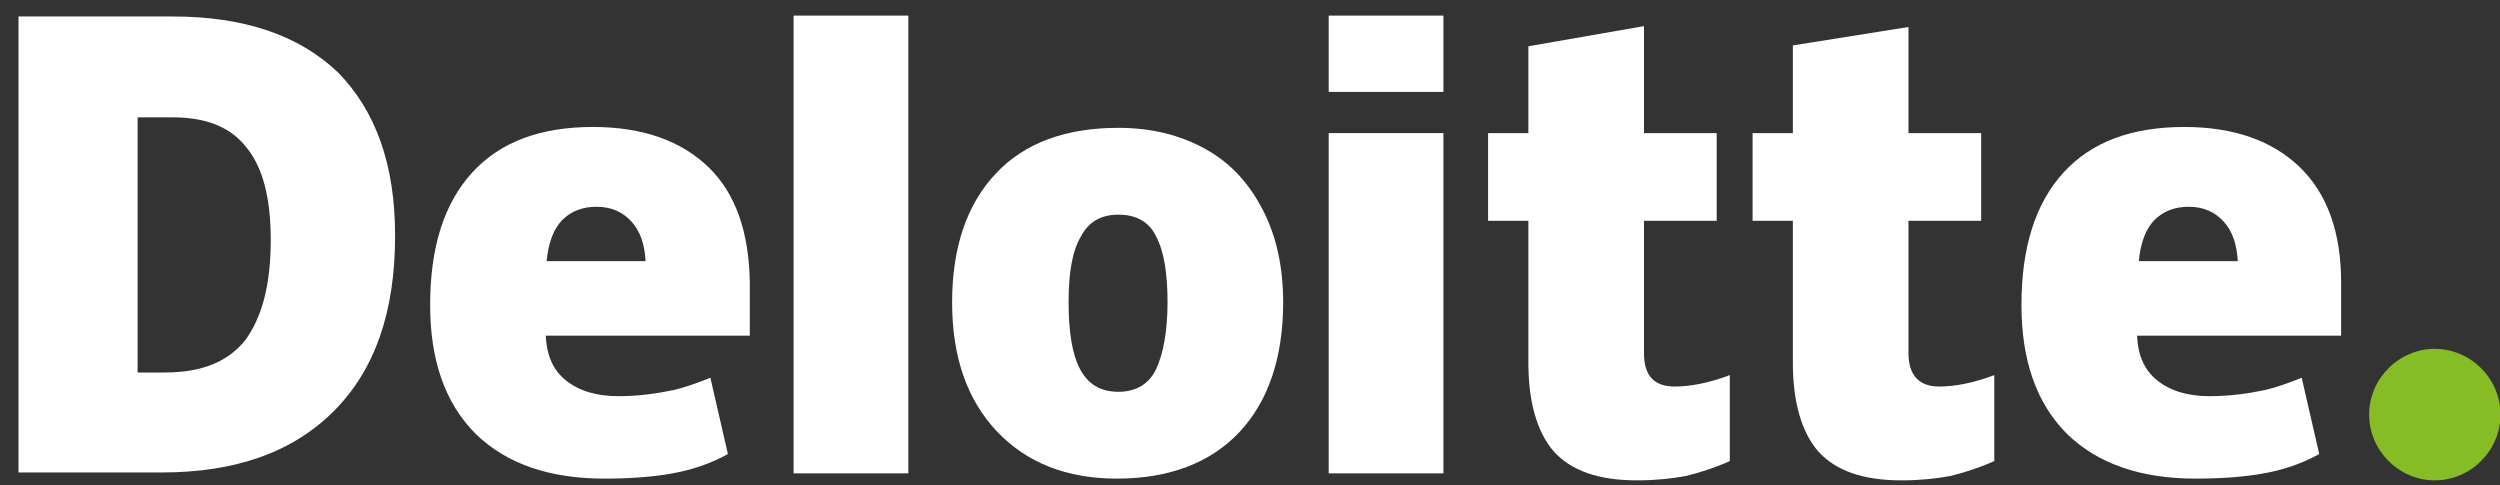<?xml version="1.0" encoding="UTF-8"?>
<svg width="103px" height="20px" viewBox="0 0 103 20" version="1.1" xmlns="http://www.w3.org/2000/svg" xmlns:xlink="http://www.w3.org/1999/xlink">
    <rect x="0" y="0" width="103" height="20" fill="#333333" stroke="none"/>
    <!-- Generator: Sketch 47.1 (45422) - http://www.bohemiancoding.com/sketch -->
    <title>Deloitte_Logo</title>
    <desc>Created with Sketch.</desc>
    <defs></defs>
    <g id="Web" stroke="none" stroke-width="1" fill="none" fill-rule="evenodd">
        <g id="06.0_Overview" transform="translate(-23, -21)">
            <g id="Header">
                <g id="Deloitte_Logo" transform="translate(23, 21)">
                    <path d="M97.608,17.081 C97.608,15.6 98.835,14.372 100.314,14.372 C101.794,14.372 103.021,15.6 103.021,17.081 C103.021,18.563 101.794,19.791 100.314,19.791 C98.835,19.791 97.608,18.563 97.608,17.081" id="Shape" fill="#86BC25"></path>
                    <path d="M16.278,9.711 C16.278,12.854 15.448,15.239 13.753,16.937 C12.057,18.635 9.711,19.466 6.644,19.466 L0.763,19.466 L0.763,0.679 L7.113,0.679 C10.036,0.679 12.309,1.437 13.933,2.991 C15.485,4.581 16.278,6.785 16.278,9.711 M11.155,9.892 C11.155,8.157 10.83,6.893 10.144,6.062 C9.495,5.231 8.485,4.834 7.113,4.834 L5.67,4.834 L5.67,15.347 L6.789,15.347 C8.304,15.347 9.387,14.914 10.108,14.01 C10.794,13.071 11.155,11.734 11.155,9.892" id="Shape" fill="#FFFFFF"></path>
                    <rect id="Rectangle-path" fill="#FFFFFF" x="32.696" y="0.643" width="4.727" height="18.859"></rect>
                    <path d="M52.866,12.457 C52.866,14.733 52.253,16.539 51.062,17.804 C49.871,19.068 48.175,19.719 46.01,19.719 C43.954,19.719 42.294,19.068 41.067,17.768 C39.84,16.467 39.227,14.697 39.227,12.457 C39.227,10.181 39.84,8.41 41.031,7.146 C42.222,5.881 43.918,5.267 46.082,5.267 C47.418,5.267 48.608,5.556 49.655,6.134 C50.701,6.712 51.459,7.543 52.036,8.663 C52.577,9.711 52.866,10.975 52.866,12.457 M44.026,12.457 C44.026,13.649 44.17,14.588 44.495,15.203 C44.82,15.817 45.325,16.142 46.082,16.142 C46.804,16.142 47.345,15.817 47.634,15.203 C47.923,14.588 48.103,13.649 48.103,12.457 C48.103,11.265 47.959,10.361 47.634,9.747 C47.345,9.133 46.804,8.844 46.082,8.844 C45.361,8.844 44.856,9.133 44.531,9.747 C44.17,10.361 44.026,11.265 44.026,12.457" id="Shape" fill="#FFFFFF"></path>
                    <rect id="Rectangle-path" fill="#FFFFFF" x="54.742" y="5.484" width="4.727" height="14.018"></rect>
                    <rect id="Rectangle-path" fill="#FFFFFF" x="54.742" y="0.643" width="4.727" height="3.143"></rect>
                    <path d="M68.995,15.925 C69.644,15.925 70.402,15.781 71.268,15.455 L71.268,18.996 C70.619,19.285 70.041,19.466 69.464,19.61 C68.887,19.719 68.201,19.791 67.443,19.791 C65.856,19.791 64.737,19.394 64.015,18.599 C63.33,17.804 62.969,16.575 62.969,14.95 L62.969,9.097 L61.309,9.097 L61.309,5.484 L62.969,5.484 L62.969,1.907 L67.732,1.076 L67.732,5.484 L70.727,5.484 L70.727,9.097 L67.732,9.097 L67.732,14.552 C67.732,15.455 68.129,15.925 68.995,15.925" id="Shape" fill="#FFFFFF"></path>
                    <path d="M79.892,15.925 C80.541,15.925 81.299,15.781 82.165,15.455 L82.165,18.996 C81.515,19.285 80.938,19.466 80.361,19.61 C79.784,19.719 79.098,19.791 78.34,19.791 C76.753,19.791 75.634,19.394 74.912,18.599 C74.227,17.804 73.866,16.575 73.866,14.95 L73.866,9.097 L72.206,9.097 L72.206,5.484 L73.866,5.484 L73.866,1.871 L78.629,1.112 L78.629,5.484 L81.624,5.484 L81.624,9.097 L78.629,9.097 L78.629,14.552 C78.629,15.455 79.062,15.925 79.892,15.925" id="Shape" fill="#FFFFFF"></path>
                    <path d="M94.758,6.893 C93.639,5.809 92.052,5.231 89.995,5.231 C87.83,5.231 86.17,5.845 85.015,7.11 C83.861,8.374 83.284,10.181 83.284,12.565 C83.284,14.841 83.897,16.612 85.16,17.876 C86.423,19.105 88.191,19.719 90.464,19.719 C91.546,19.719 92.485,19.646 93.278,19.502 C94.072,19.357 94.83,19.105 95.552,18.707 L94.83,15.564 C94.289,15.781 93.784,15.961 93.314,16.07 C92.629,16.214 91.871,16.323 91.041,16.323 C90.139,16.323 89.418,16.106 88.876,15.672 C88.335,15.239 88.082,14.625 88.046,13.83 L96.454,13.83 L96.454,11.626 C96.454,9.566 95.876,7.977 94.758,6.893 L94.758,6.893 Z M88.119,10.759 C88.191,10 88.407,9.422 88.768,9.061 C89.129,8.699 89.598,8.519 90.175,8.519 C90.789,8.519 91.258,8.735 91.619,9.133 C91.979,9.53 92.16,10.072 92.196,10.759 L88.119,10.759 L88.119,10.759 Z" id="Shape" fill="#FFFFFF"></path>
                    <path d="M29.196,6.893 C28.077,5.809 26.49,5.231 24.433,5.231 C22.268,5.231 20.608,5.845 19.454,7.11 C18.299,8.374 17.722,10.181 17.722,12.565 C17.722,14.841 18.335,16.612 19.598,17.876 C20.861,19.105 22.629,19.719 24.902,19.719 C25.985,19.719 26.923,19.646 27.716,19.502 C28.51,19.357 29.268,19.105 29.99,18.707 L29.268,15.564 C28.727,15.781 28.222,15.961 27.753,16.07 C27.067,16.214 26.309,16.323 25.479,16.323 C24.577,16.323 23.856,16.106 23.314,15.672 C22.773,15.239 22.521,14.625 22.485,13.83 L30.892,13.83 L30.892,11.626 C30.856,9.566 30.314,7.977 29.196,6.893 L29.196,6.893 Z M22.521,10.759 C22.593,10 22.809,9.422 23.17,9.061 C23.531,8.699 24,8.519 24.577,8.519 C25.191,8.519 25.66,8.735 26.021,9.133 C26.381,9.53 26.562,10.072 26.598,10.759 L22.521,10.759 L22.521,10.759 Z" id="Shape" fill="#FFFFFF"></path>
                </g>
            </g>
        </g>
    </g>
</svg>